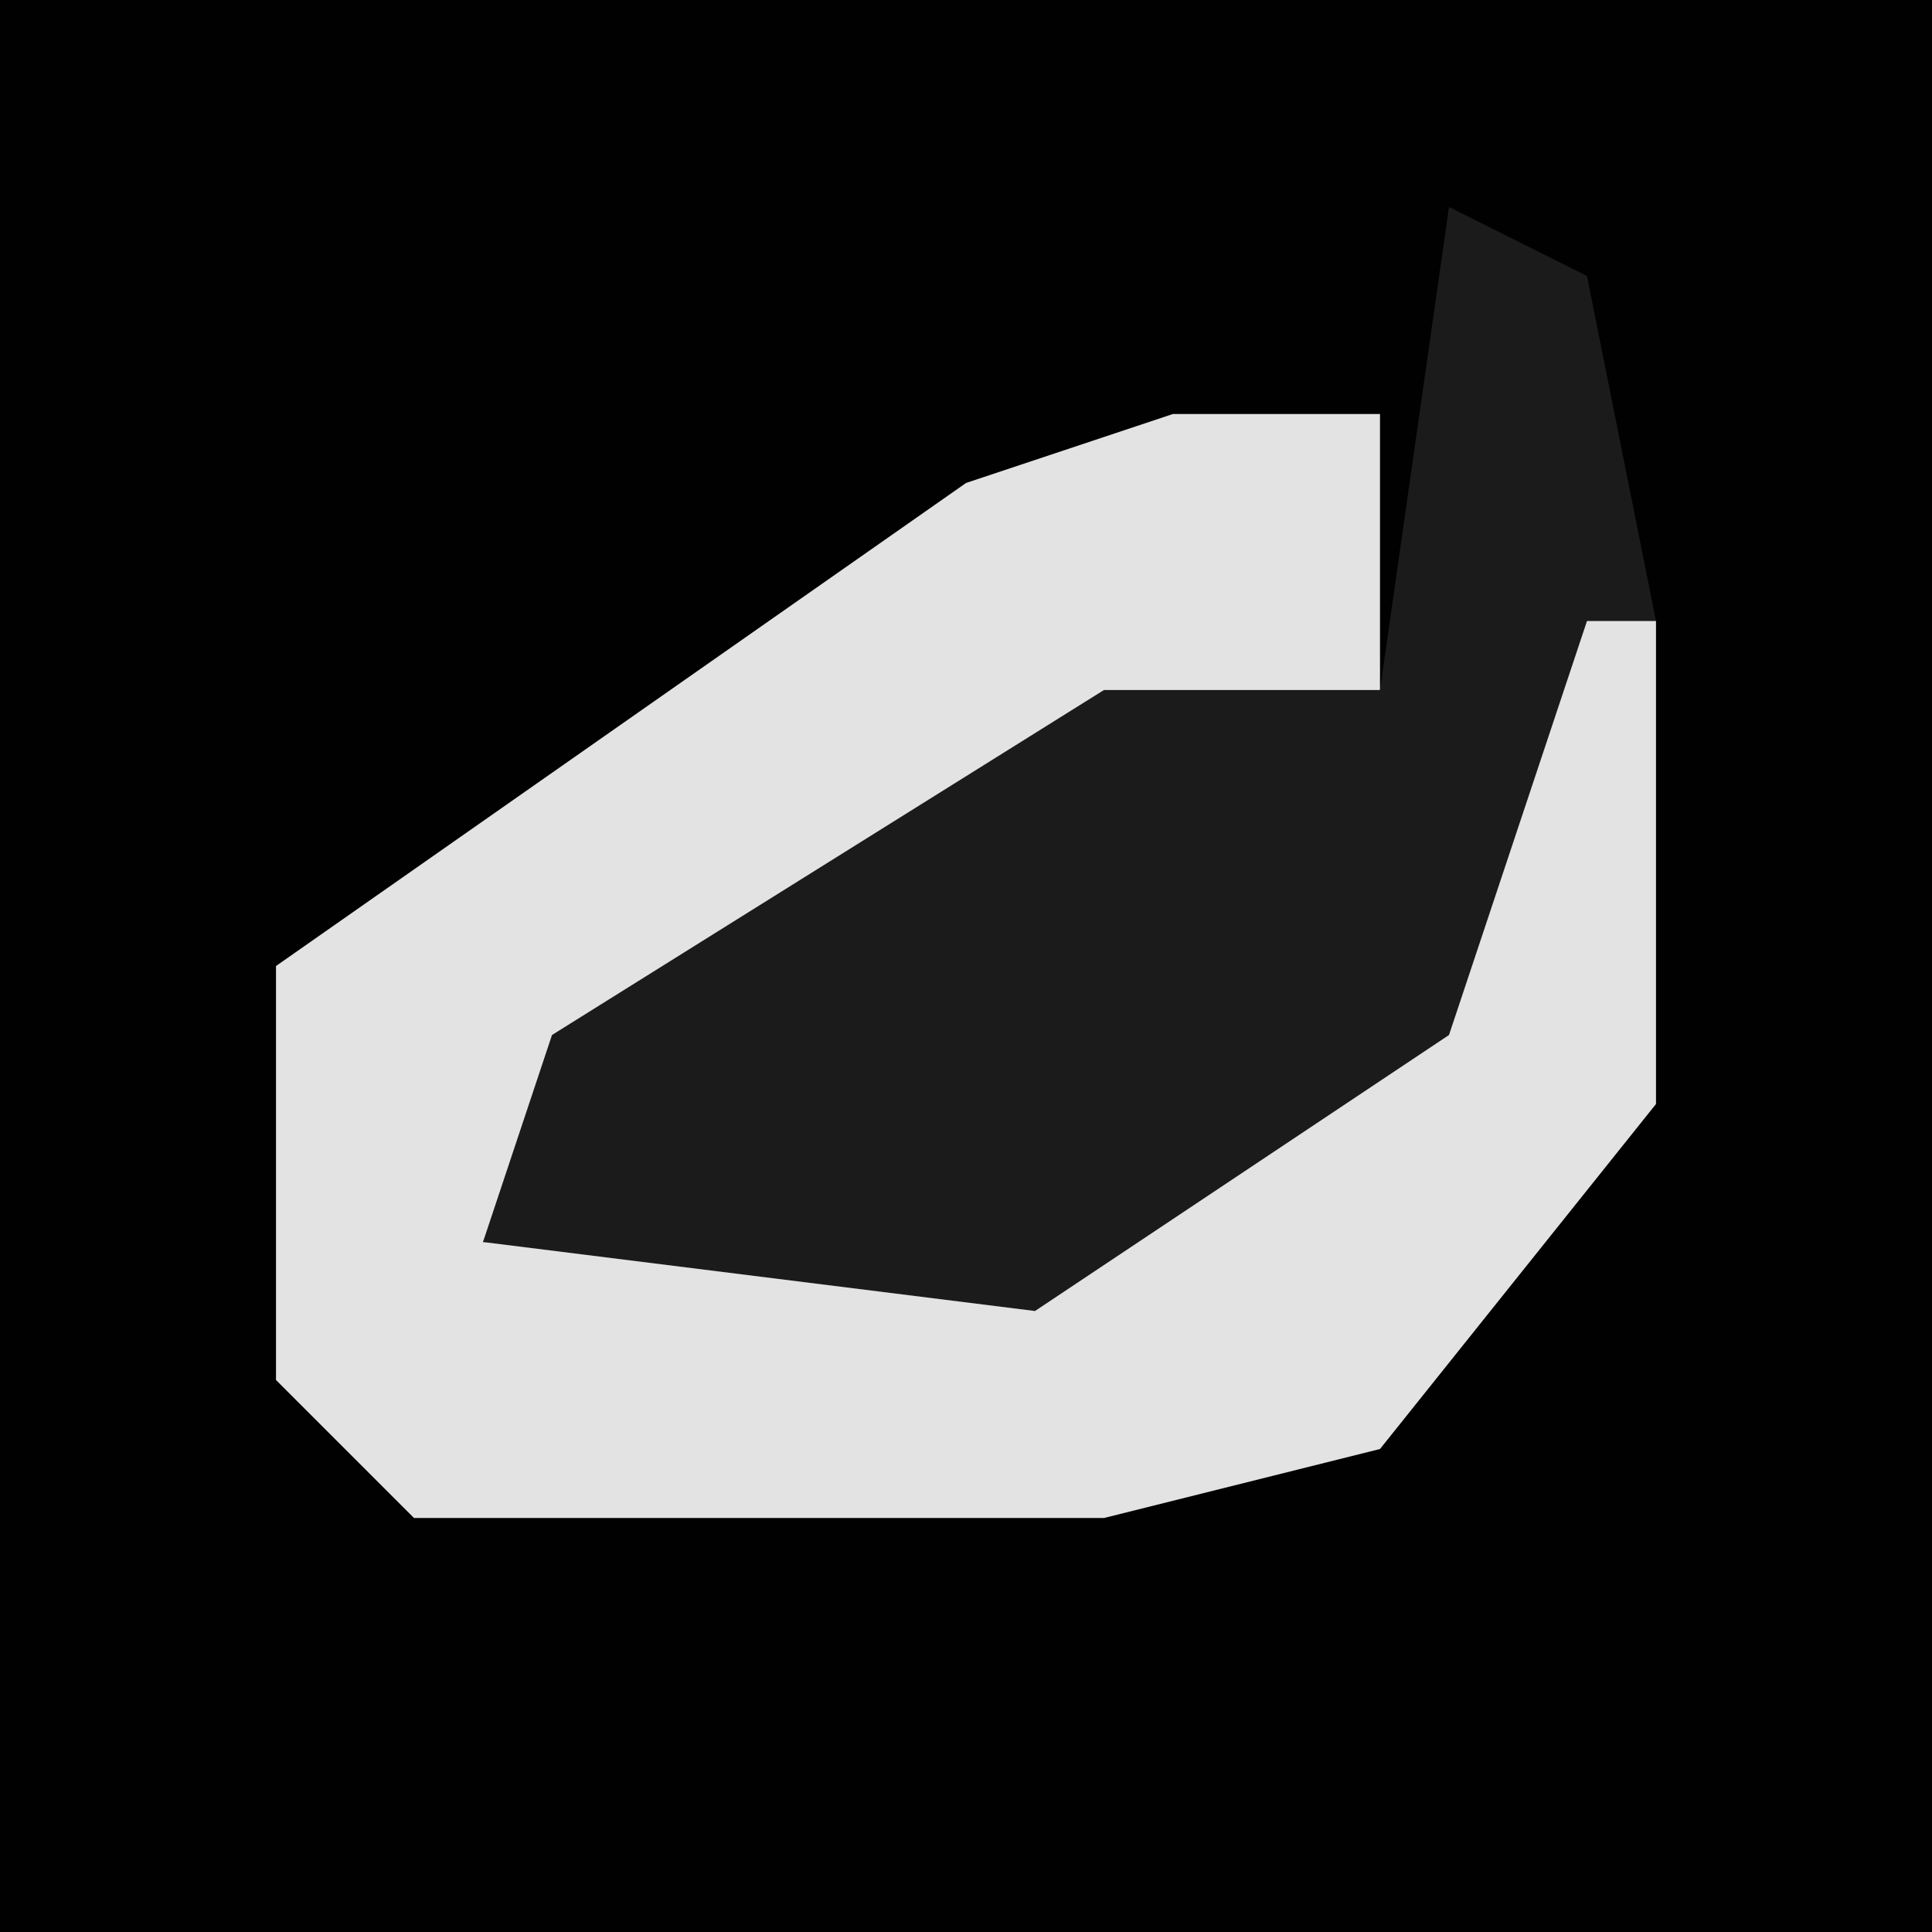 <?xml version="1.0" encoding="UTF-8"?>
<svg version="1.1" xmlns="http://www.w3.org/2000/svg" width="28" height="28">
<path d="M0,0 L28,0 L28,28 L0,28 Z " fill="#010101" transform="translate(0,0)"/>
<path d="M0,0 L3,0 L3,4 L-4,7 L-9,10 L-10,12 L-2,12 L4,8 L5,1 L7,3 L7,10 L3,15 L-1,16 L-11,16 L-13,14 L-13,8 L-3,1 Z " fill="#E3E3E3" transform="translate(17,6)"/>
<path d="M0,0 L2,1 L3,6 L2,6 L0,12 L-6,16 L-14,15 L-13,12 L-5,7 L-1,7 Z " fill="#1B1B1B" transform="translate(21,3)"/>
</svg>
